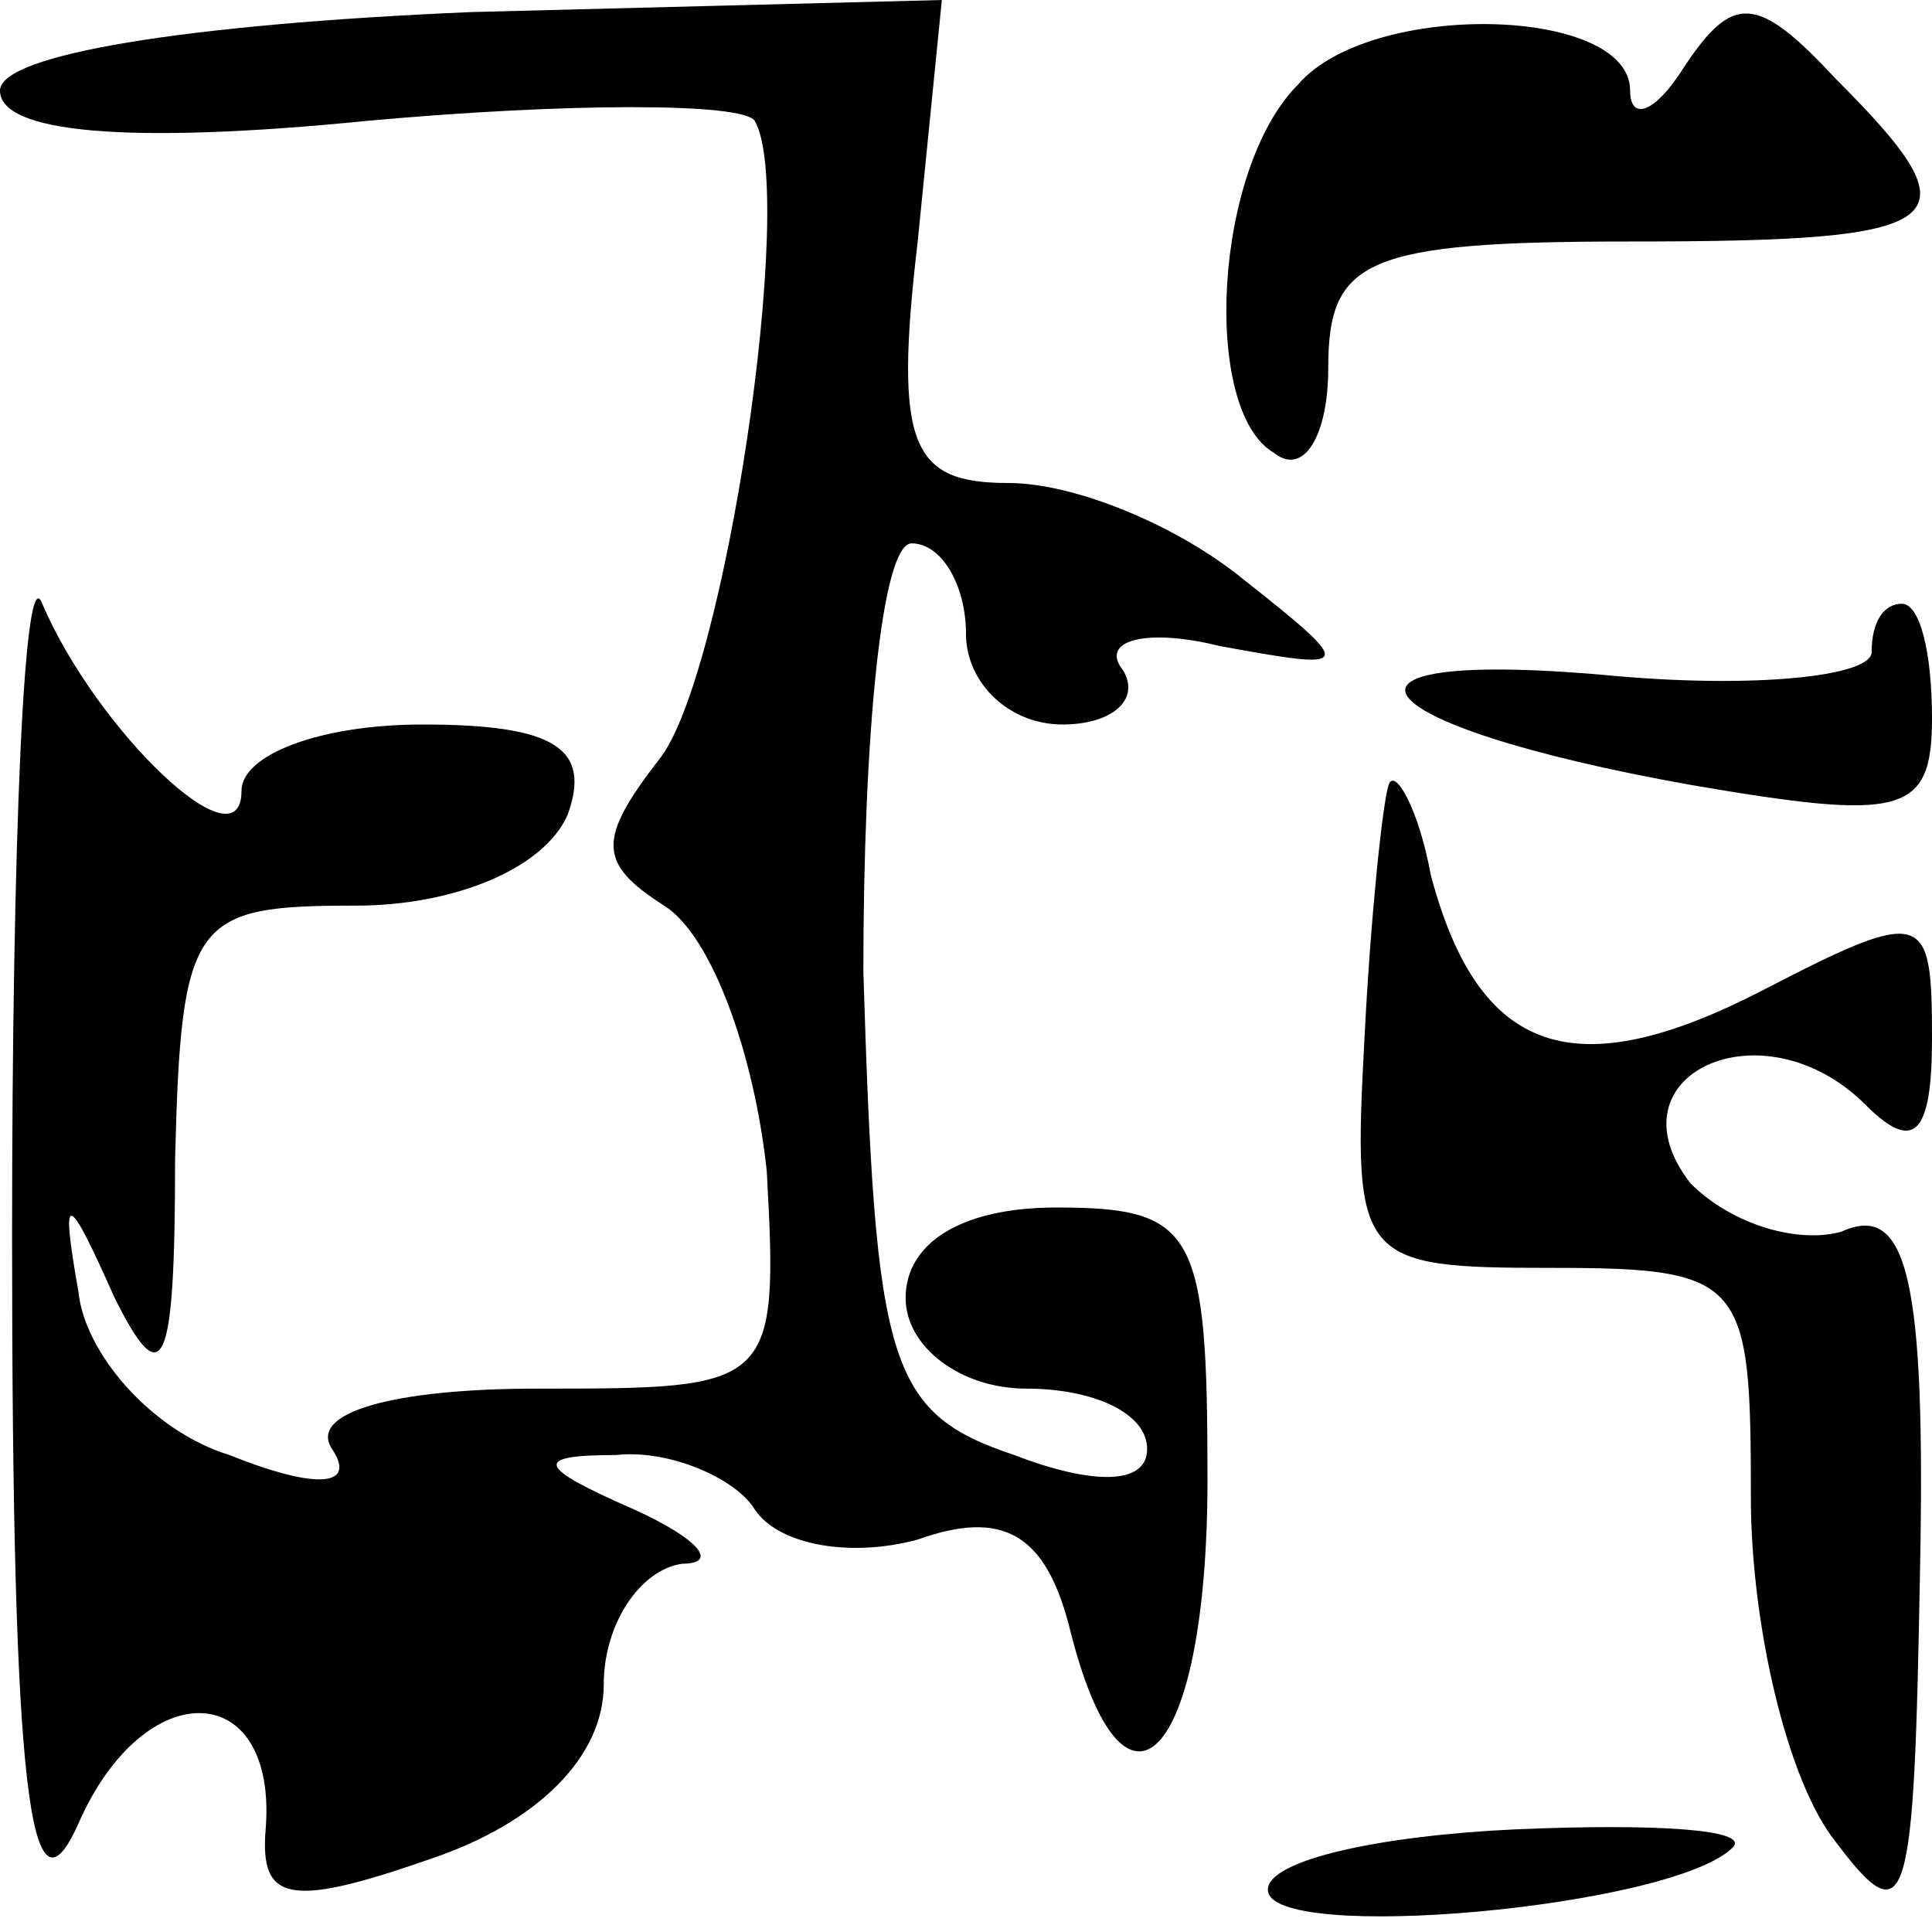 <?xml version="1.0" standalone="no"?>
<!DOCTYPE svg PUBLIC "-//W3C//DTD SVG 20010904//EN"
 "http://www.w3.org/TR/2001/REC-SVG-20010904/DTD/svg10.dtd">
<svg version="1.0" xmlns="http://www.w3.org/2000/svg"
 width="32pt" height="32pt" viewBox="0 0 32 32"
 preserveAspectRatio="xMidYMid meet">
<g transform="translate(0,32) scale(0.1,-0.1)"
fill="#000000" stroke="none">
<path fill="#000000" stroke="none" d="M0 305 c0 -7 21 -9 61 -5 33 3 62 3 64
0 7 -12 -5 -93 -16 -106 -10 -13 -10 -17 1 -24 8 -5 15 -25 17 -44 2 -36 1
-36 -38 -36 -24 0 -38 -4 -34 -10 4 -6 -2 -7 -17 -1 -13 4 -24 17 -25 27 -3
17 -2 17 6 -1 8 -16 10 -12 10 23 1 40 3 42 30 42 16 0 31 6 35 15 4 11 -2 15
-24 15 -17 0 -30 -5 -30 -11 0 -13 -24 10 -33 31 -3 8 -5 -39 -5 -105 0 -92 3
-115 11 -97 11 25 33 24 31 -1 -1 -12 4 -13 27 -5 18 6 29 17 29 29 0 10 6 19
13 20 6 0 3 4 -8 9 -16 7 -17 9 -3 9 9 1 20 -4 23 -9 4 -6 16 -8 27 -5 14 5
21 1 25 -14 9 -37 23 -23 23 24 0 41 -2 45 -25 45 -16 0 -25 -6 -25 -15 0 -8
9 -15 20 -15 11 0 20 -4 20 -10 0 -6 -9 -6 -22 -1 -21 7 -23 15 -25 80 0 39 3
71 8 71 5 0 9 -7 9 -15 0 -8 7 -15 16 -15 8 0 13 4 10 9 -4 5 4 7 16 4 22 -4
23 -4 4 11 -11 9 -28 16 -39 16 -16 0 -19 6 -15 40 l4 40 -78 -2 c-47 -2 -78
-7 -78 -13z"/>
<path fill="#000000" stroke="none" d="M215 306 c-14 -14 -16 -54 -4 -61 5 -4
9 3 9 14 0 18 6 21 50 21 54 0 58 3 34 27 -13 14 -17 14 -25 2 -5 -8 -9 -9 -9
-4 0 14 -43 15 -55 1z"/>
<path fill="#000000" stroke="none" d="M310 212 c0 -4 -19 -6 -42 -4 -53 5
-44 -8 12 -18 35 -6 40 -5 40 11 0 11 -2 19 -5 19 -3 0 -5 -3 -5 -8z"/>
<path fill="#000000" stroke="none" d="M230 190 c-1 -3 -3 -22 -4 -42 -2 -37
-1 -38 31 -38 32 0 33 -2 33 -38 0 -21 6 -47 14 -57 12 -16 13 -11 14 44 1 49
-2 62 -13 57 -7 -2 -18 1 -25 8 -14 18 12 30 29 13 8 -8 11 -5 11 11 0 21 -1
22 -28 8 -31 -16 -47 -11 -55 19 -2 11 -6 18 -7 15z"/>
<path fill="#000000" stroke="none" d="M210 7 c0 -9 67 -3 77 7 3 3 -13 4 -36
3 -22 -1 -41 -5 -41 -10z"/>
</g>
</svg>
